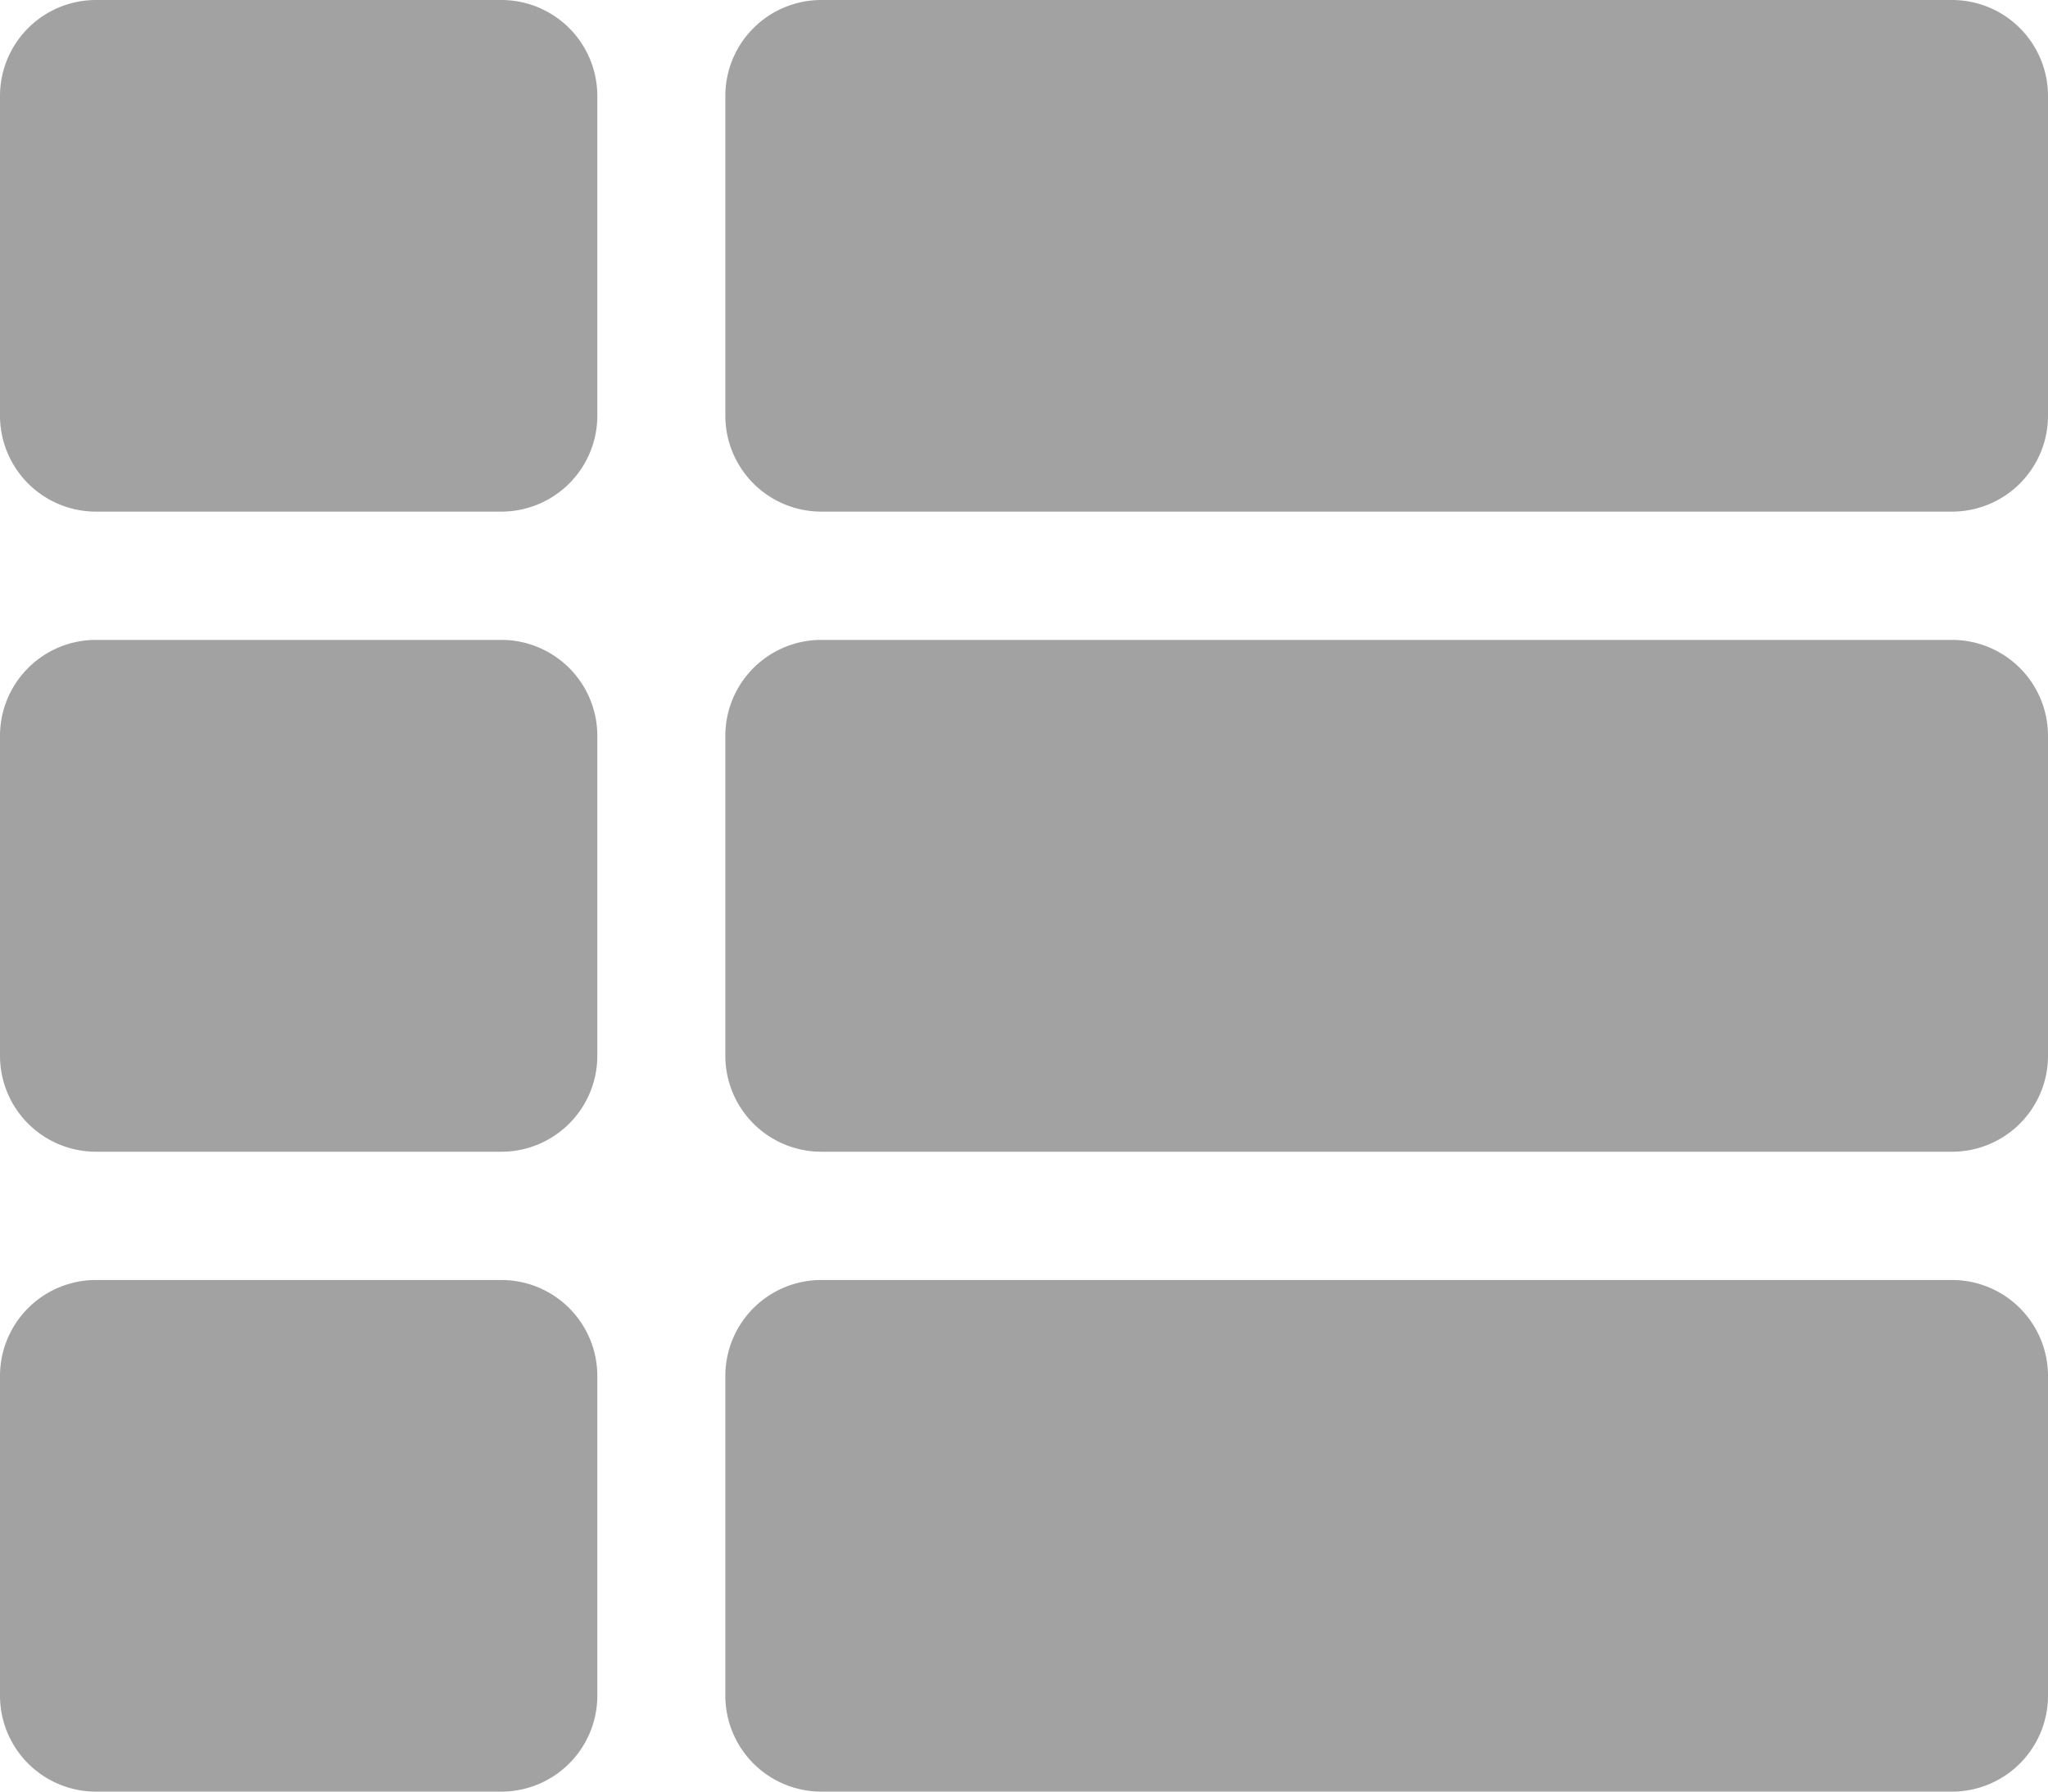 <svg xmlns="http://www.w3.org/2000/svg" width="28.571" height="25" viewBox="0 0 28.571 25">
  <path id="th-list-solid" d="M8.333,42.268v4.464a1.339,1.339,0,0,1-1.339,1.339H1.339A1.339,1.339,0,0,1,0,46.732V42.268a1.339,1.339,0,0,1,1.339-1.339H6.994a1.339,1.339,0,0,1,1.339,1.339ZM0,51.2v4.464A1.339,1.339,0,0,0,1.339,57H6.994a1.339,1.339,0,0,0,1.339-1.339V51.2a1.339,1.339,0,0,0-1.339-1.339H1.339A1.339,1.339,0,0,0,0,51.2ZM6.994,32H1.339A1.339,1.339,0,0,0,0,33.339V37.8a1.339,1.339,0,0,0,1.339,1.339H6.994A1.339,1.339,0,0,0,8.333,37.8V33.339A1.339,1.339,0,0,0,6.994,32Zm4.464,25H27.232a1.339,1.339,0,0,0,1.339-1.339V51.2a1.339,1.339,0,0,0-1.339-1.339H11.458A1.339,1.339,0,0,0,10.119,51.2v4.464A1.339,1.339,0,0,0,11.458,57ZM10.119,33.339V37.8a1.339,1.339,0,0,0,1.339,1.339H27.232A1.339,1.339,0,0,0,28.571,37.8V33.339A1.339,1.339,0,0,0,27.232,32H11.458A1.339,1.339,0,0,0,10.119,33.339Zm1.339,14.732H27.232a1.339,1.339,0,0,0,1.339-1.339V42.268a1.339,1.339,0,0,0-1.339-1.339H11.458a1.339,1.339,0,0,0-1.339,1.339v4.464a1.339,1.339,0,0,0,1.339,1.339Z" transform="translate(0 -32)" fill="#a2a2a2"/>
</svg>
